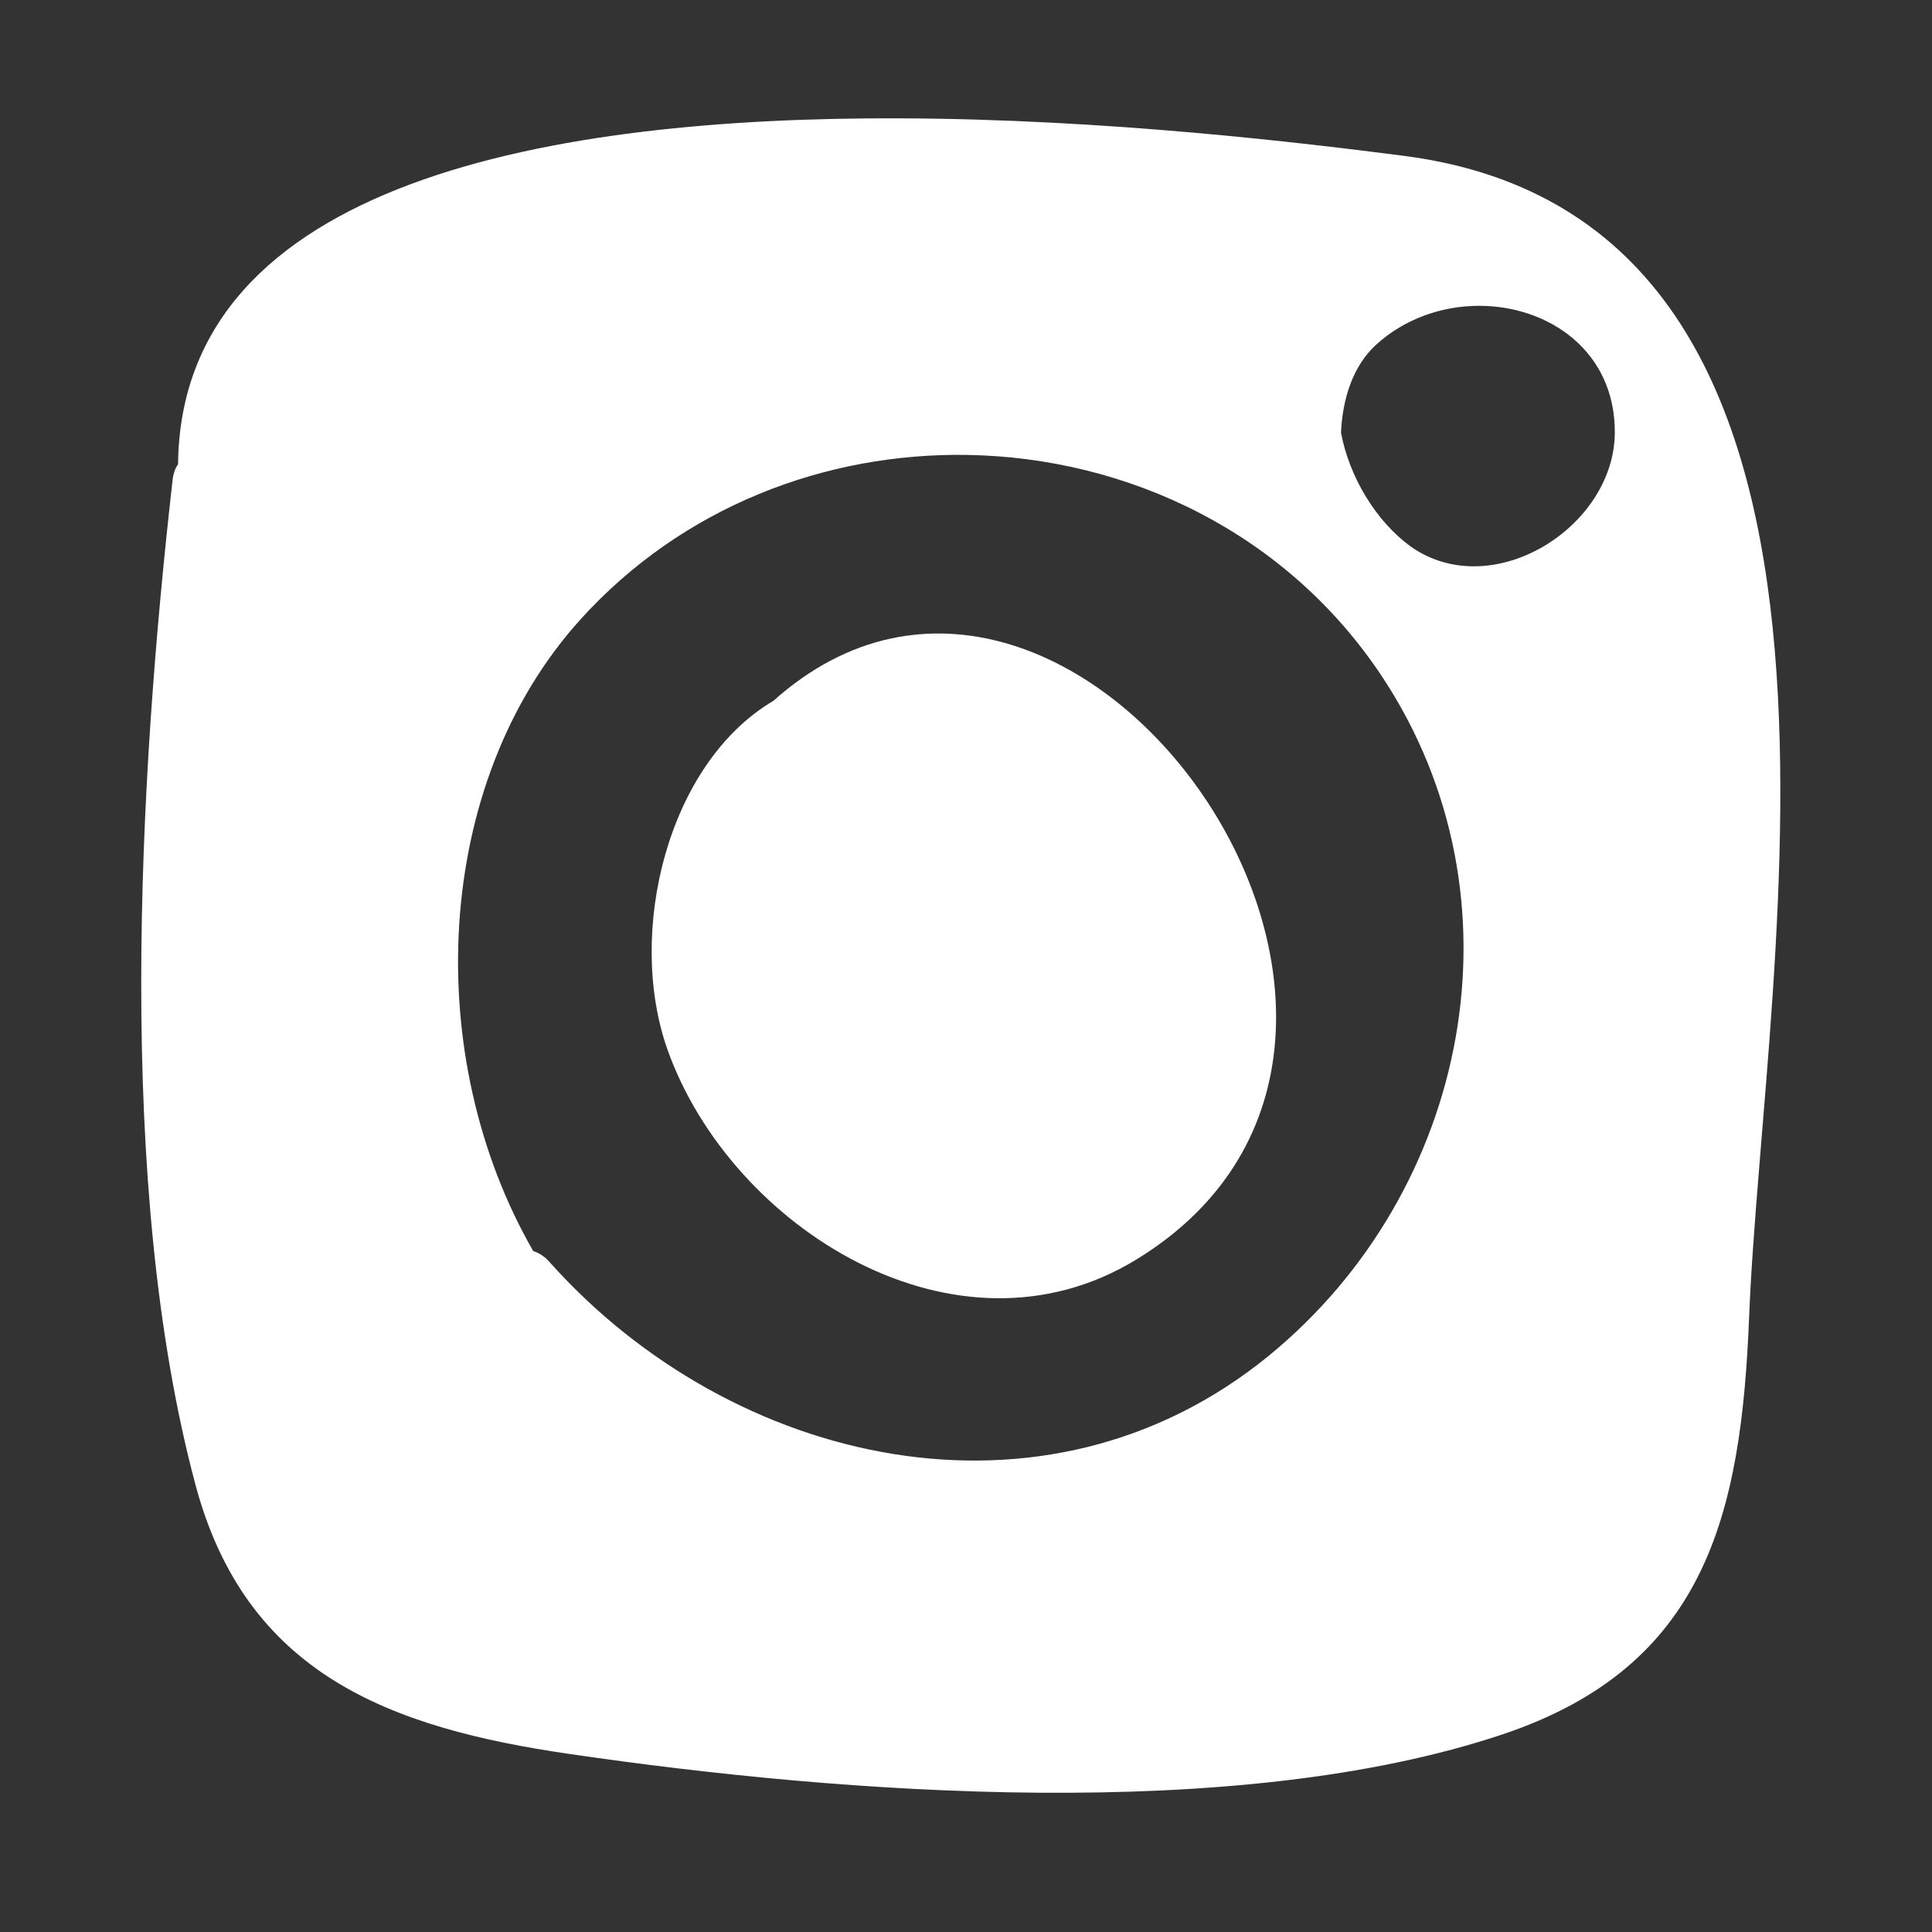 <?xml version="1.0" encoding="UTF-8" standalone="no"?>
<!-- Generator: Adobe Illustrator 19.0.0, SVG Export Plug-In . SVG Version: 6.00 Build 0)  -->

<svg
   version="1.1"
   id="Layer_1"
   x="0px"
   y="0px"
   viewBox="0 0 239.04 239.04"
   style="enable-background:new 0 0 239.04 239.04;"
   xml:space="preserve"
   sodipodi:docname="instagram.svg"
   inkscape:version="1.1 (c68e22c387, 2021-05-23)"
   xmlns:inkscape="http://www.inkscape.org/namespaces/inkscape"
   xmlns:sodipodi="http://sodipodi.sourceforge.net/DTD/sodipodi-0.dtd"
   xmlns="http://www.w3.org/2000/svg"
   xmlns:svg="http://www.w3.org/2000/svg"><rect x="0" y="0" width="239.04" height="239.04" fill="#333333" stroke="none"/><defs
   id="defs47">
	
	
	
	
	
</defs><sodipodi:namedview
   id="namedview45"
   pagecolor="#ffffff"
   bordercolor="#666666"
   borderopacity="1.0"
   inkscape:pageshadow="2"
   inkscape:pageopacity="0.0"
   inkscape:pagecheckerboard="0"
   showgrid="false"
   inkscape:zoom="3.4805891"
   inkscape:cx="119.37634"
   inkscape:cy="119.66365"
   inkscape:window-width="1920"
   inkscape:window-height="1017"
   inkscape:window-x="-8"
   inkscape:window-y="-8"
   inkscape:window-maximized="1"
   inkscape:current-layer="Layer_1" />
<g
   id="g1033"
   style="fill:#ffffff"
   transform="matrix(1.416,0,0,1.416,-49.501,-49.232)"><path
     id="path4"
     d="m 113.646,45.107 c -30.153,-0.118 -62.871,5.358 -63.129,30.223 -0.229,0.321 -0.365,0.687 -0.457,1.191 -3.025,26.584 -4.996,61.877 1.971,87.957 4.4,16.5 16.866,21.267 32.771,23.559 23.788,3.483 58.164,6.098 81.494,-1.74 17.738,-5.958 20.808,-19.251 21.496,-36.439 1.238,-31.259 14.3,-95.748 -30.205,-101.477 -8.68,-1.117 -25.849,-3.203 -43.941,-3.273 z m 50.502,16.383 c 6.11,-0.024 11.971,3.947 11.91,11.137 -0.092,8.25 -10.725,14.896 -17.83,9.9 -3.025,-2.2 -5.363,-6.051 -6.096,-9.947 0.137,-3.025 1.054,-5.819 3.025,-7.652 2.521,-2.316 5.79,-3.425 8.99,-3.438 z m -44.656,13.029 c 14.044,0.236 27.934,6.807 36.262,19.42 12.742,19.296 7.61,44.918 -9.898,59.264 -19.618,16.042 -46.936,9.626 -62.795,-8.066 -0.459,-0.55 -0.962,-0.872 -1.512,-1.055 -9.763,-16.959 -8.846,-40.838 4.125,-55.184 8.916,-9.862 21.427,-14.587 33.818,-14.379 z"
     style="fill:#ffffff" /><path
     d="m 93.282,126.483 c 5.546,15.584 25.255,27.959 40.976,18.334 31.763,-19.434 -5.546,-72.235 -31.718,-48.814 -9.258,5.454 -12.879,20.258 -9.258,30.48 z"
     id="path10"
     style="fill:#ffffff" /></g>
<g
   id="g14">
</g>
<g
   id="g16">
</g>
<g
   id="g18">
</g>
<g
   id="g20">
</g>
<g
   id="g22">
</g>
<g
   id="g24">
</g>
<g
   id="g26">
</g>
<g
   id="g28">
</g>
<g
   id="g30">
</g>
<g
   id="g32">
</g>
<g
   id="g34">
</g>
<g
   id="g36">
</g>
<g
   id="g38">
</g>
<g
   id="g40">
</g>
<g
   id="g42">
</g>
</svg>
